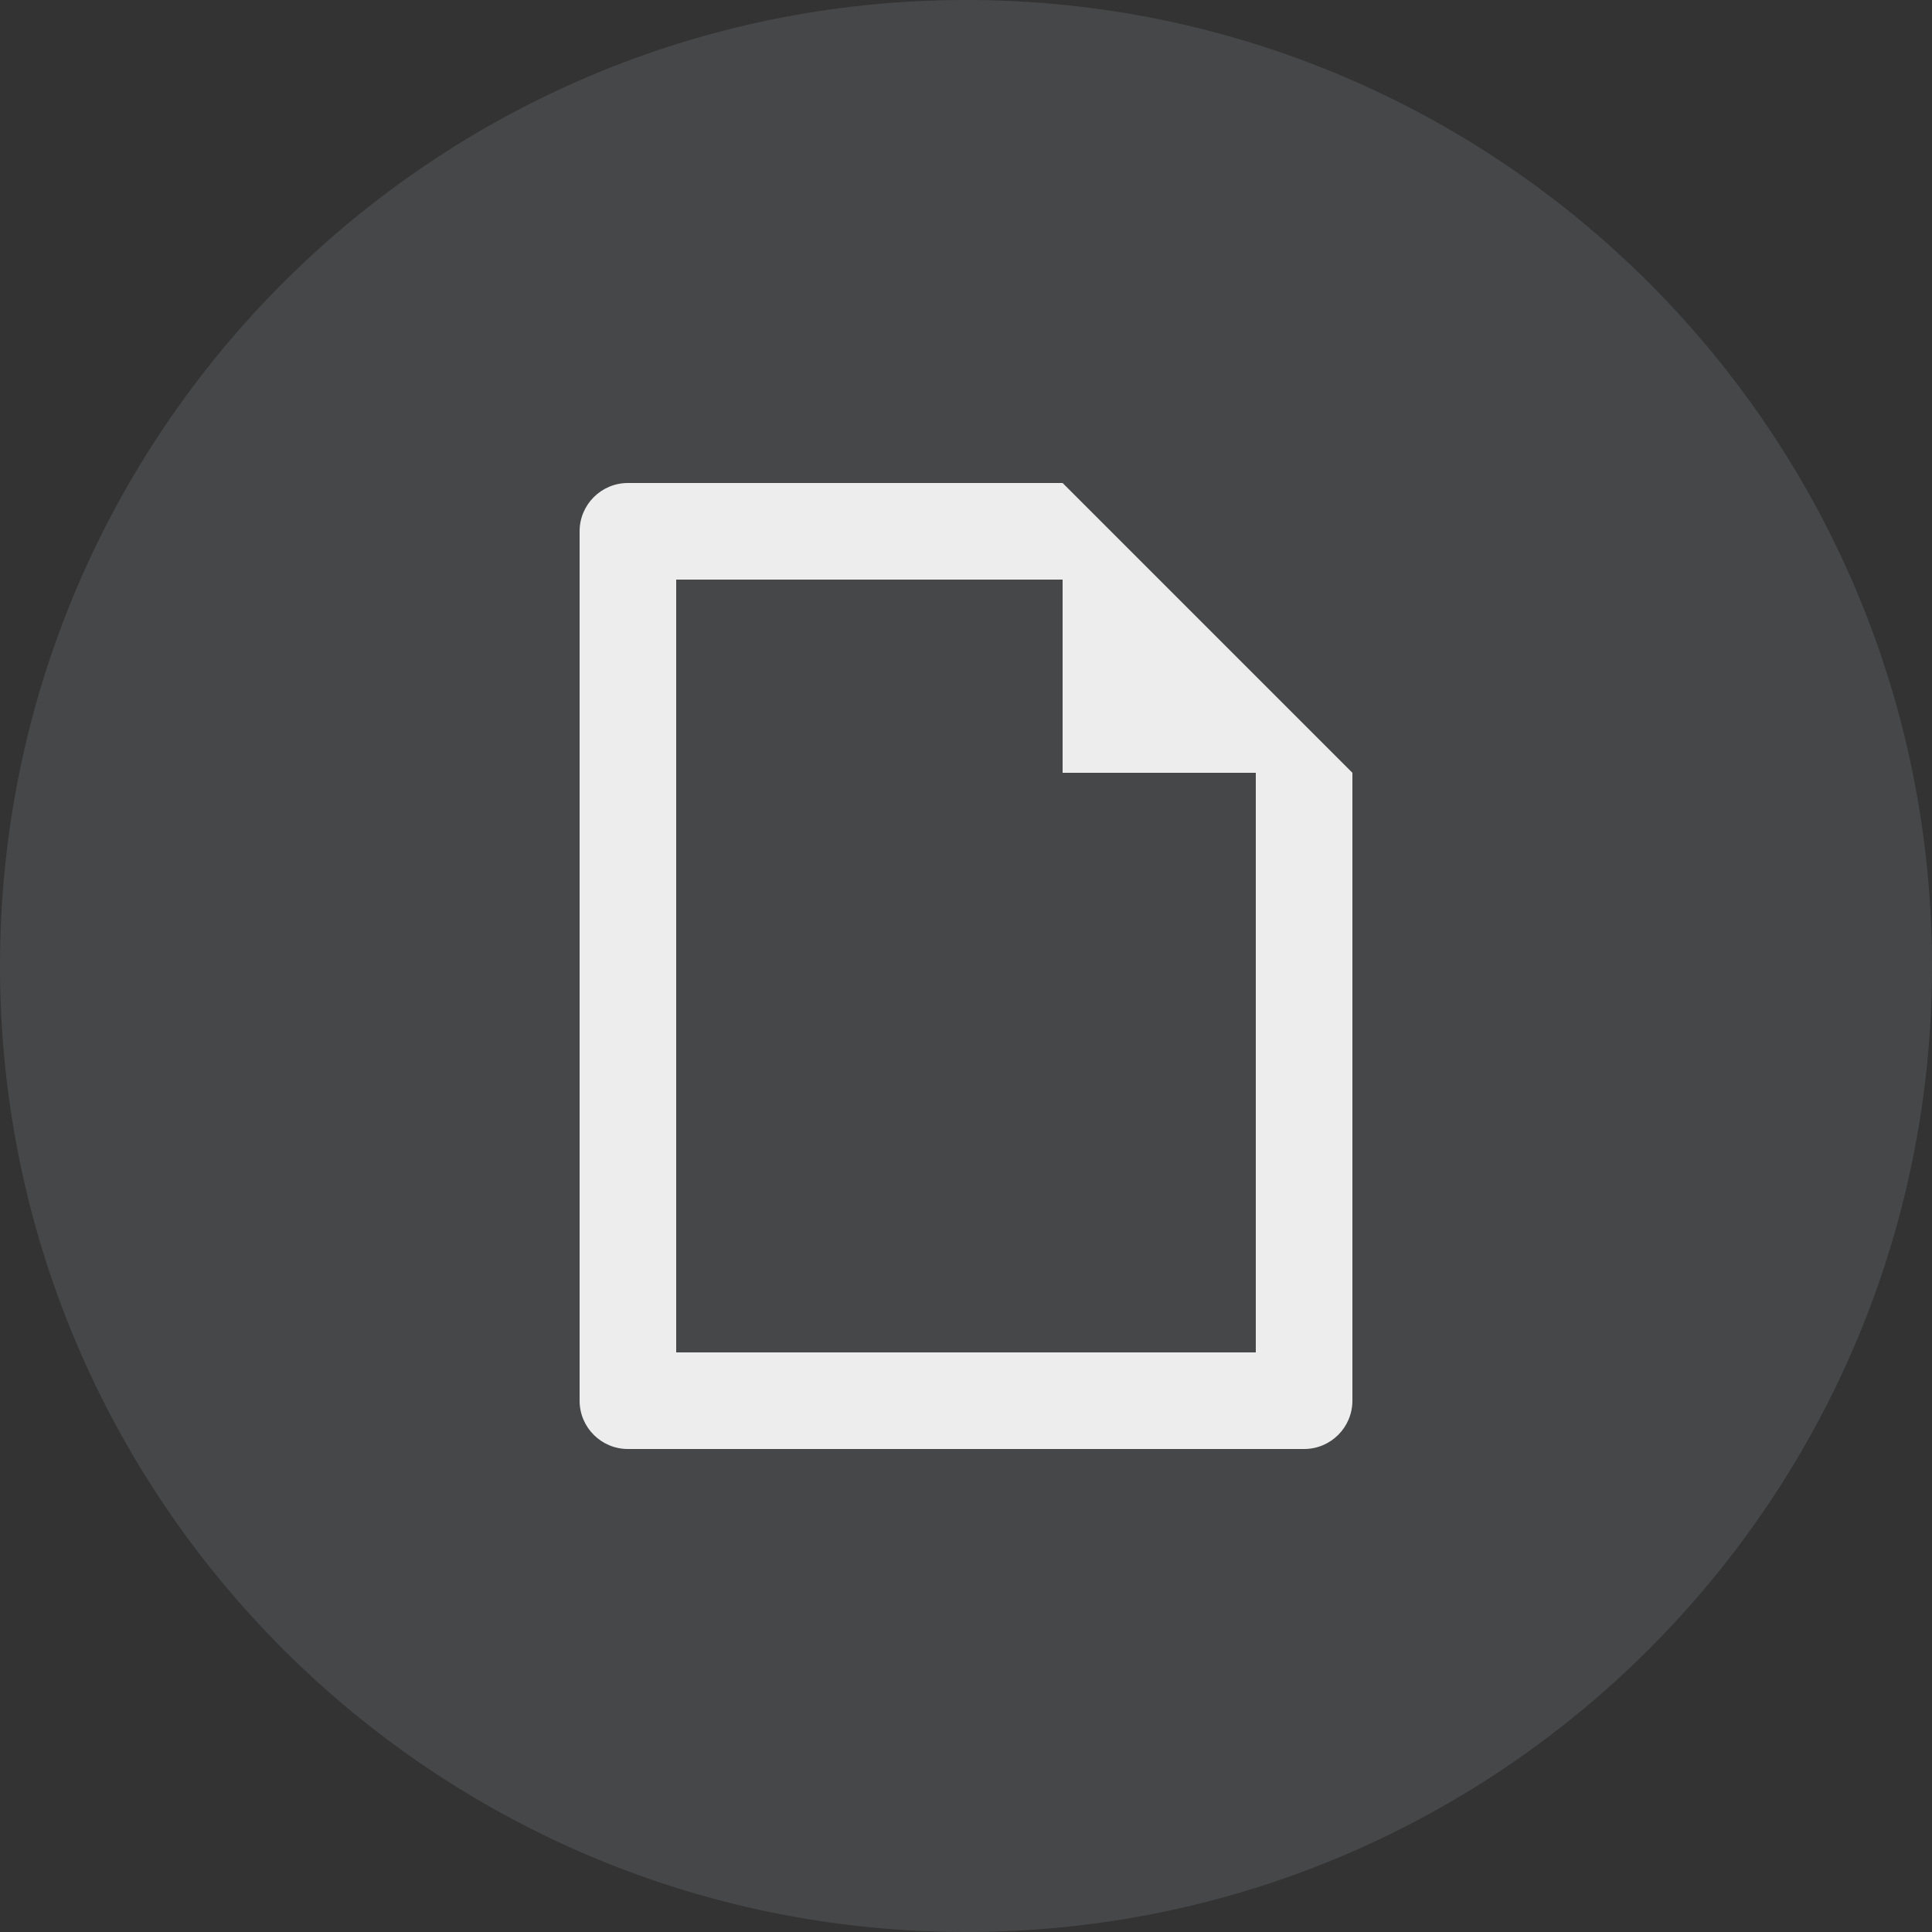 <svg width="40" height="40" viewBox="0 0 40 40" fill="none" xmlns="http://www.w3.org/2000/svg">
<rect x="0" y="0" width="40" height="40" fill="#333333" stroke="none"/>
<path opacity="0.15" d="M20 40C31.046 40 40 31.046 40 20C40 8.954 31.046 0 20 0C8.954 0 0 8.954 0 20C0 31.046 8.954 40 20 40Z" fill="#B9BBC1"/>
<g clip-path="url(#clip0_3469_45112)">
<path d="M22 10L28 16V29C28 29.552 27.552 30 27 30H13C12.448 30 12 29.552 12 29V11C12 10.448 12.448 10 13 10H22ZM22 12H14V28H26V16H22V12Z" fill="white" fill-opacity="0.9"/>
</g>
<defs>
<clipPath id="clip0_3469_45112">
<rect width="24" height="24" fill="white" transform="translate(8 8)"/>
</clipPath>
</defs>
</svg>
